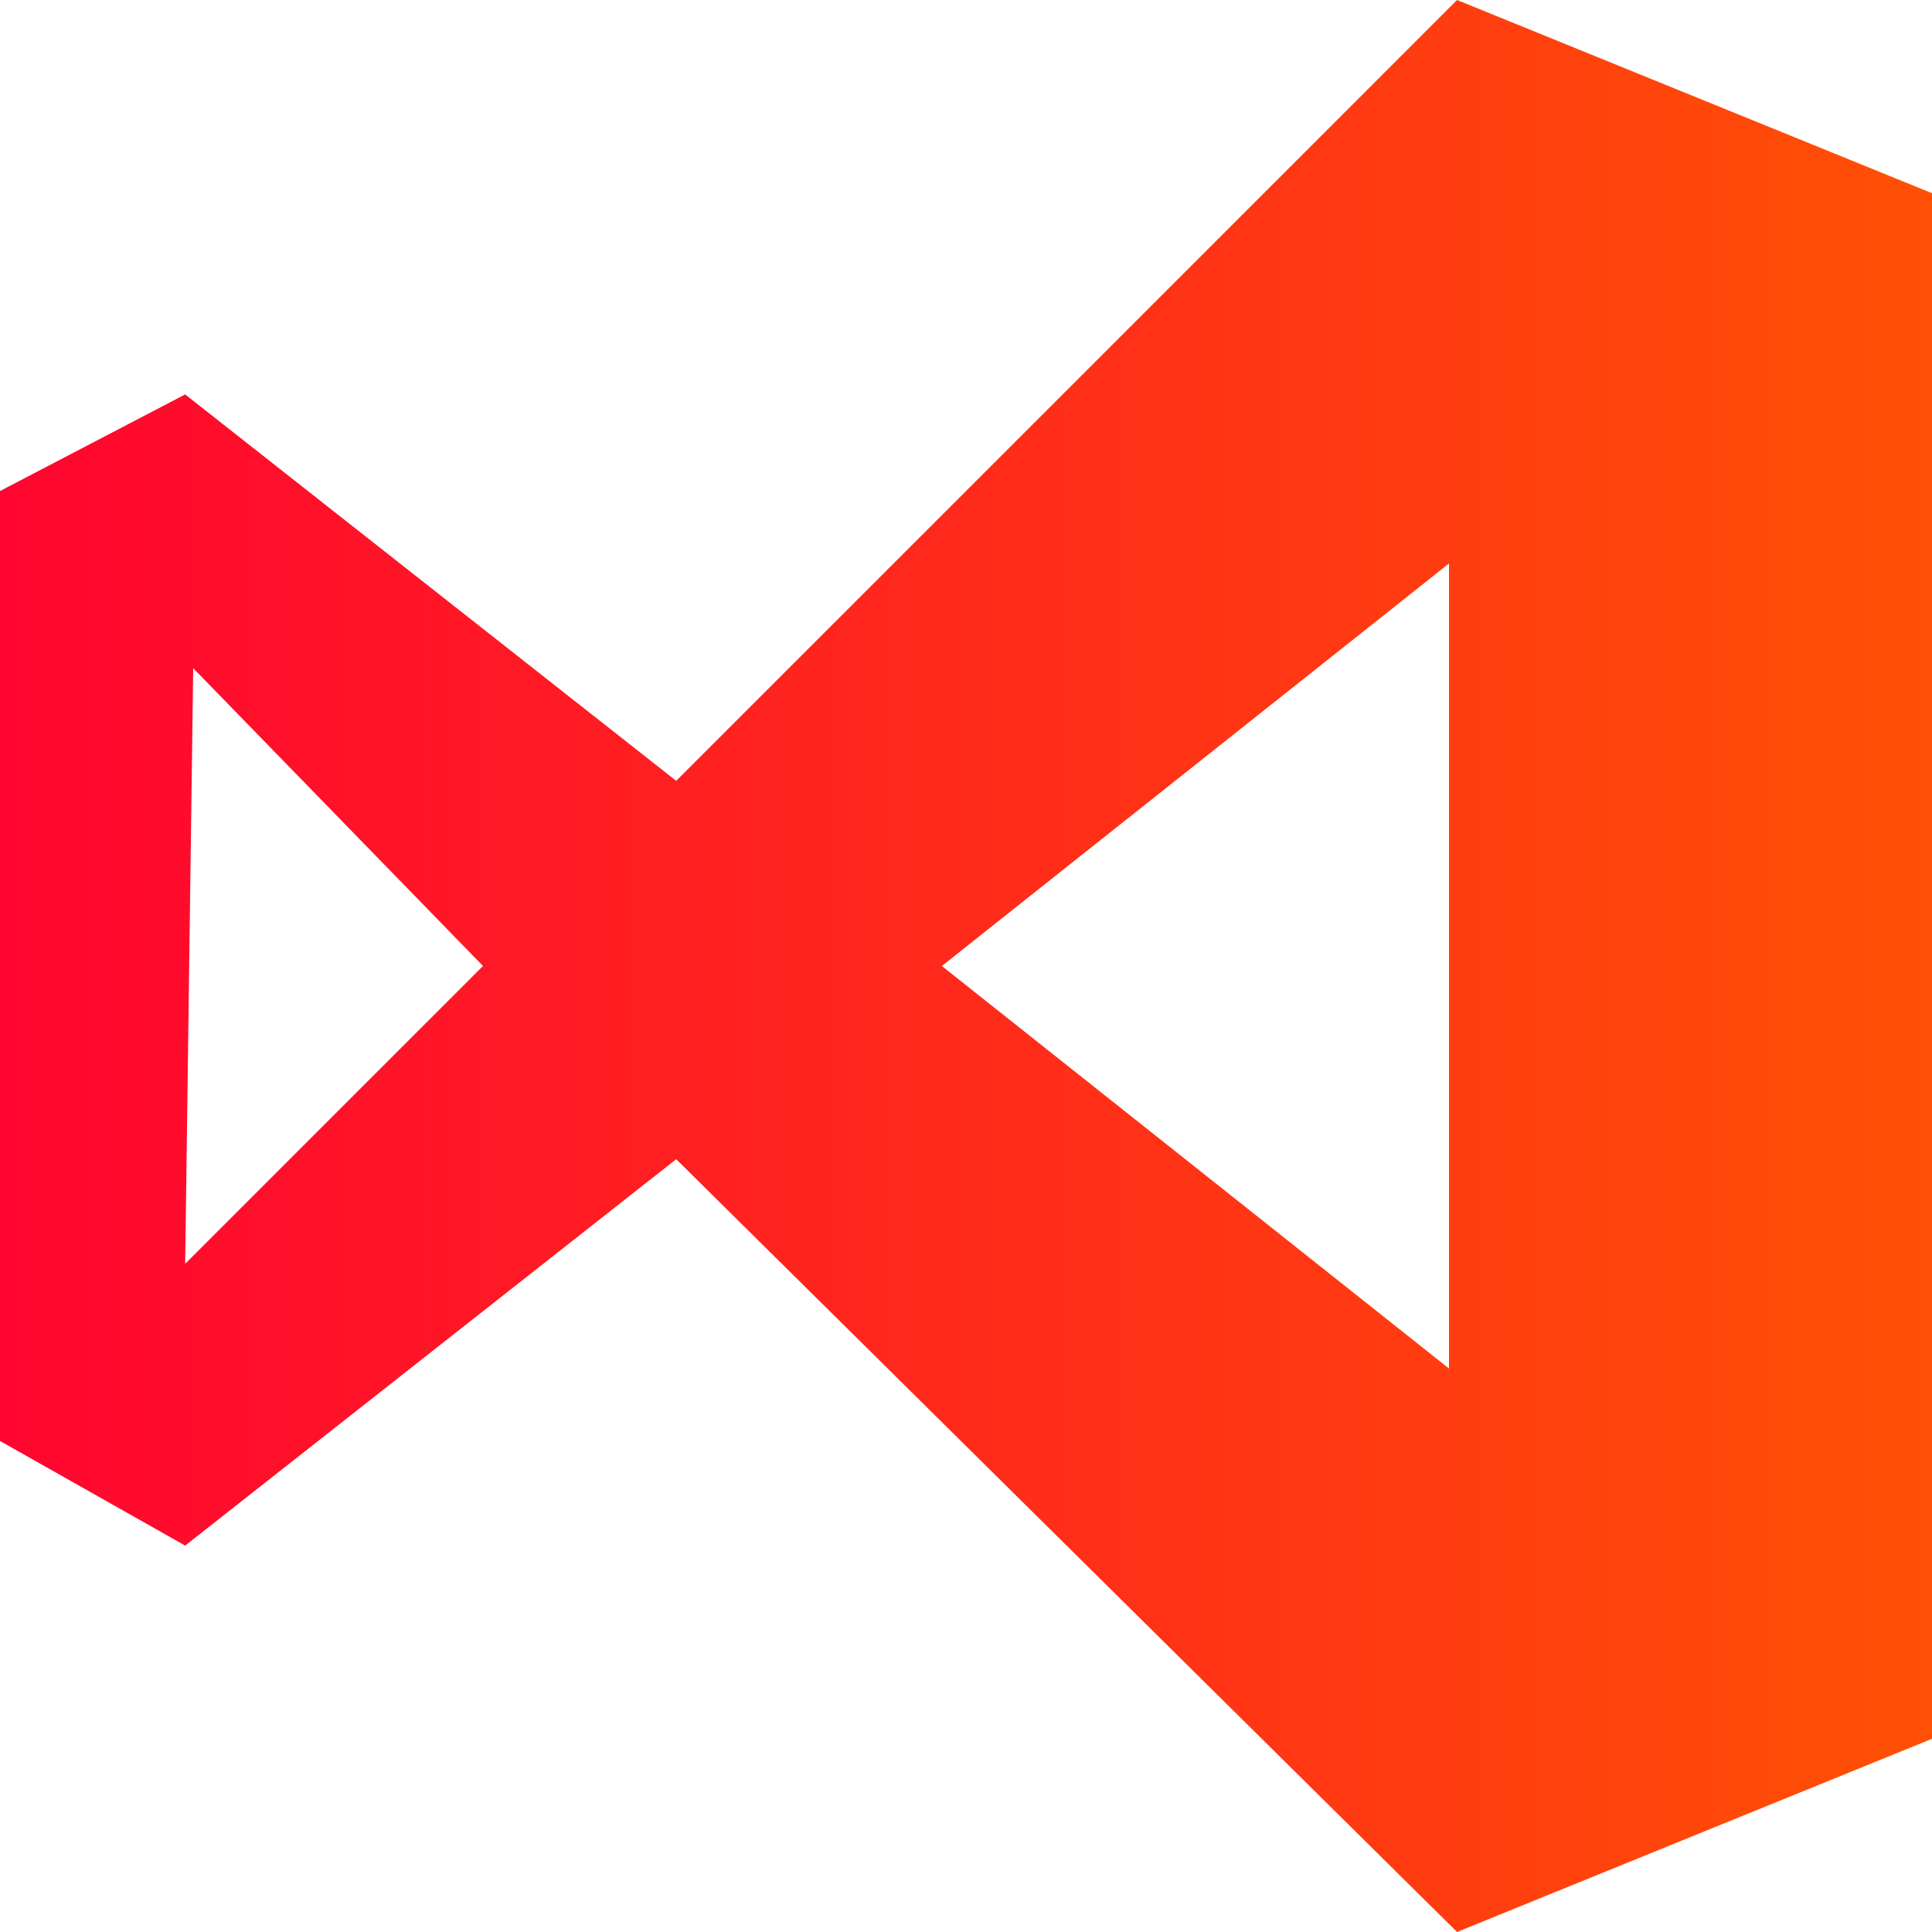 <svg width="56" height="56" viewBox="0 0 56 56" fill="none" xmlns="http://www.w3.org/2000/svg">
<path d="M56 50.4L42.233 56L19.6 33.6L5.367 44.8L0 41.767V14.233L5.367 11.433L19.6 22.633L42.233 0L56 5.6V50.4ZM27.3 28L42 39.667V16.333L27.3 28ZM5.367 36.633L14 28L5.6 19.367L5.367 36.633Z" fill="url(#paint0_linear_160_74)"/>
<defs>
<linearGradient id="paint0_linear_160_74" x1="0" y1="28" x2="56" y2="28" gradientUnits="userSpaceOnUse">
<stop stop-color="#FF0530"/>
<stop offset="1" stop-color="#FF5005"/>
</linearGradient>
</defs>
</svg>
